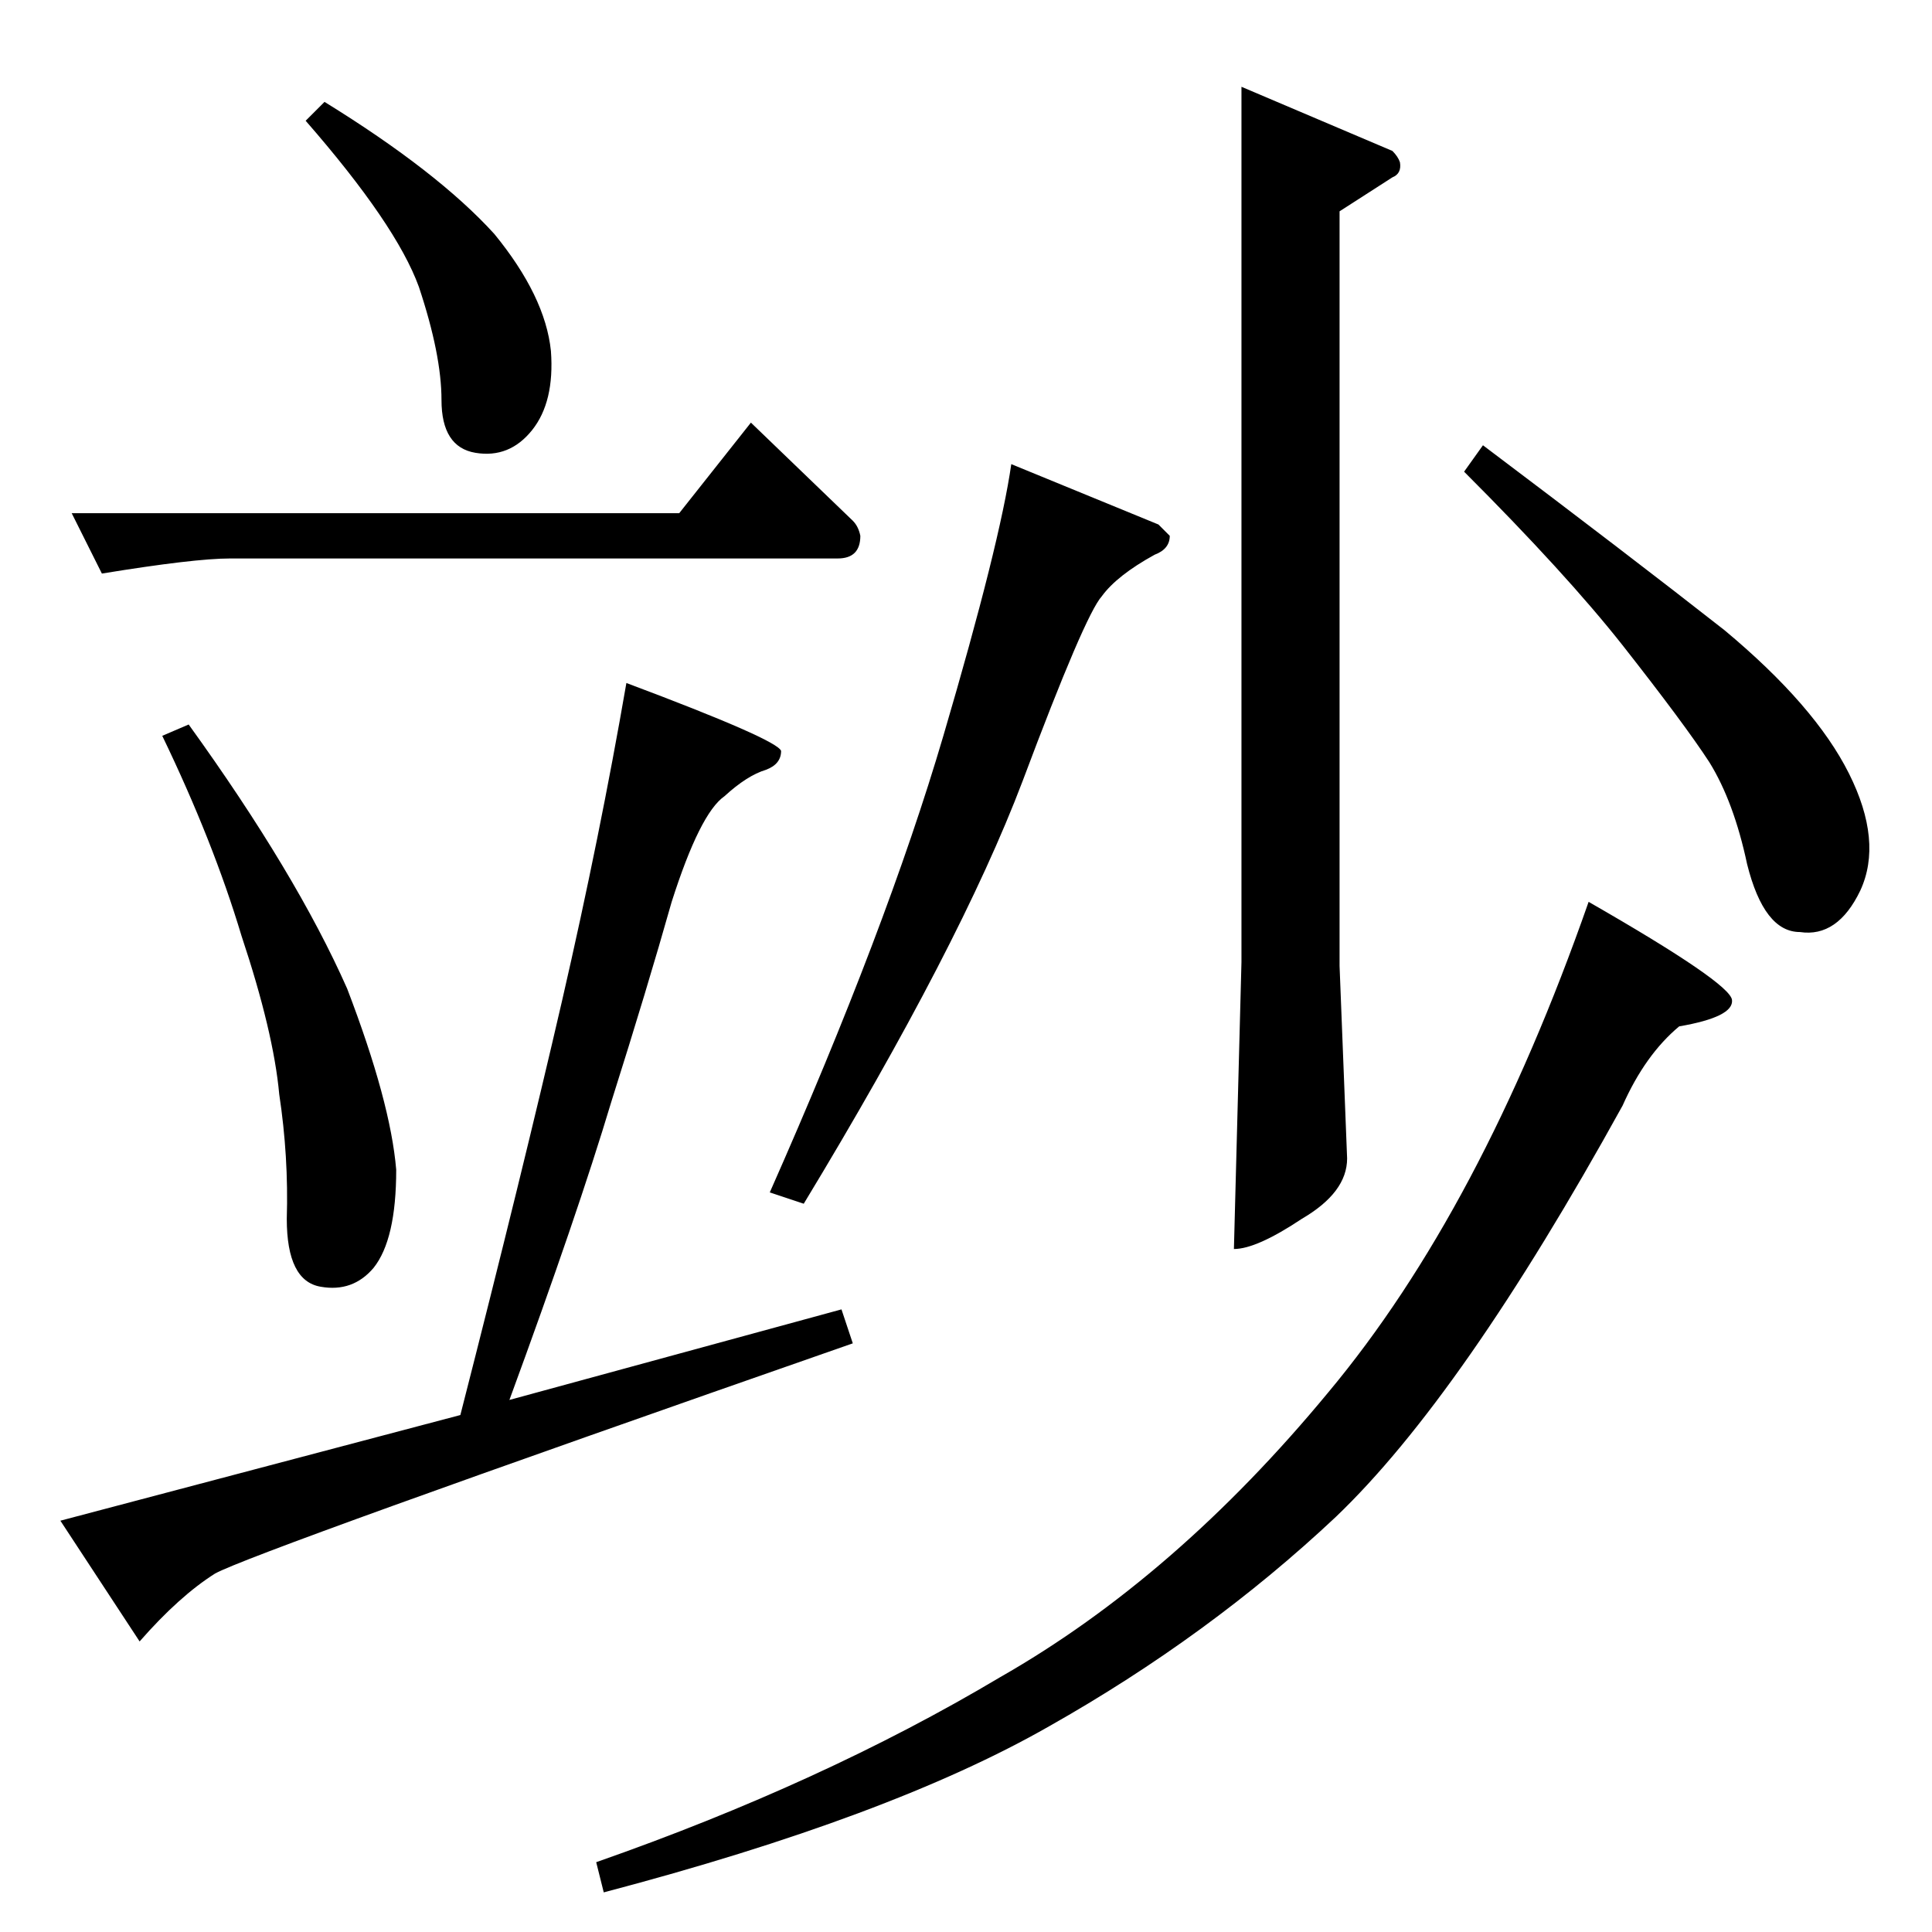 <?xml version="1.0" standalone="no"?>
<!DOCTYPE svg PUBLIC "-//W3C//DTD SVG 1.1//EN" "http://www.w3.org/Graphics/SVG/1.1/DTD/svg11.dtd" >
<svg xmlns="http://www.w3.org/2000/svg" xmlns:xlink="http://www.w3.org/1999/xlink" version="1.1" viewBox="0 -205 1024 1024">
  <g transform="matrix(1 0 0 -1 0 819)">
   <path fill="currentColor"
d="M658 978l80 -34q3 -3 4 -6q1 -6 -4 -8l-28 -18v-400l4 -102q0 -18 -24 -32q-24 -16 -36 -16l4 152v464v0v0zM614 746l6 -6q0 -7 -8 -10q-20 -11 -28 -22q-9 -10 -42 -98q-33 -87 -116 -224l-18 6q62 140 92 242t36 144l78 -32v0v0zM786 788q77 -58 128 -98q48 -40 66 -76
t6 -62q-12 -25 -32 -22q-19 0 -28 36q-7 33 -20 54q-13 20 -46 62q-30 38 -84 92l10 14v0v0zM842 546q75 -43 76 -52t-28 -14q-18 -15 -30 -42q-85 -154 -152 -218q-67 -63 -152 -111q-84 -48 -236 -88l-4 16q120 42 214 98q93 53 174 151q81 97 138 260v0v0zM38 752h322
l38 48l54 -52q3 -3 4 -8q0 -12 -12 -12h-322q-19 0 -68 -8l-16 32v0v0zM356 546q-13 -46 -32 -106q-18 -60 -54 -158l176 48l6 -18q-318 -111 -338 -122q-19 -12 -40 -36l-42 64l212 56q33 129 54 220q20 87 34 168q80 -30 82 -36q0 -7 -8 -10q-10 -3 -22 -14
q-13 -9 -28 -56v0v0zM162 960l10 10q60 -37 90 -70q27 -33 30 -62q2 -27 -10 -42t-30 -12t-18 28q0 24 -12 60q-12 33 -60 88v0v0zM86 634l14 6q57 -79 84 -140q23 -60 26 -96q0 -37 -12 -52q-11 -13 -28 -10q-18 3 -18 36q1 33 -4 66q-3 33 -20 84q-15 50 -42 106v0v0z" />
  </g>

</svg>
